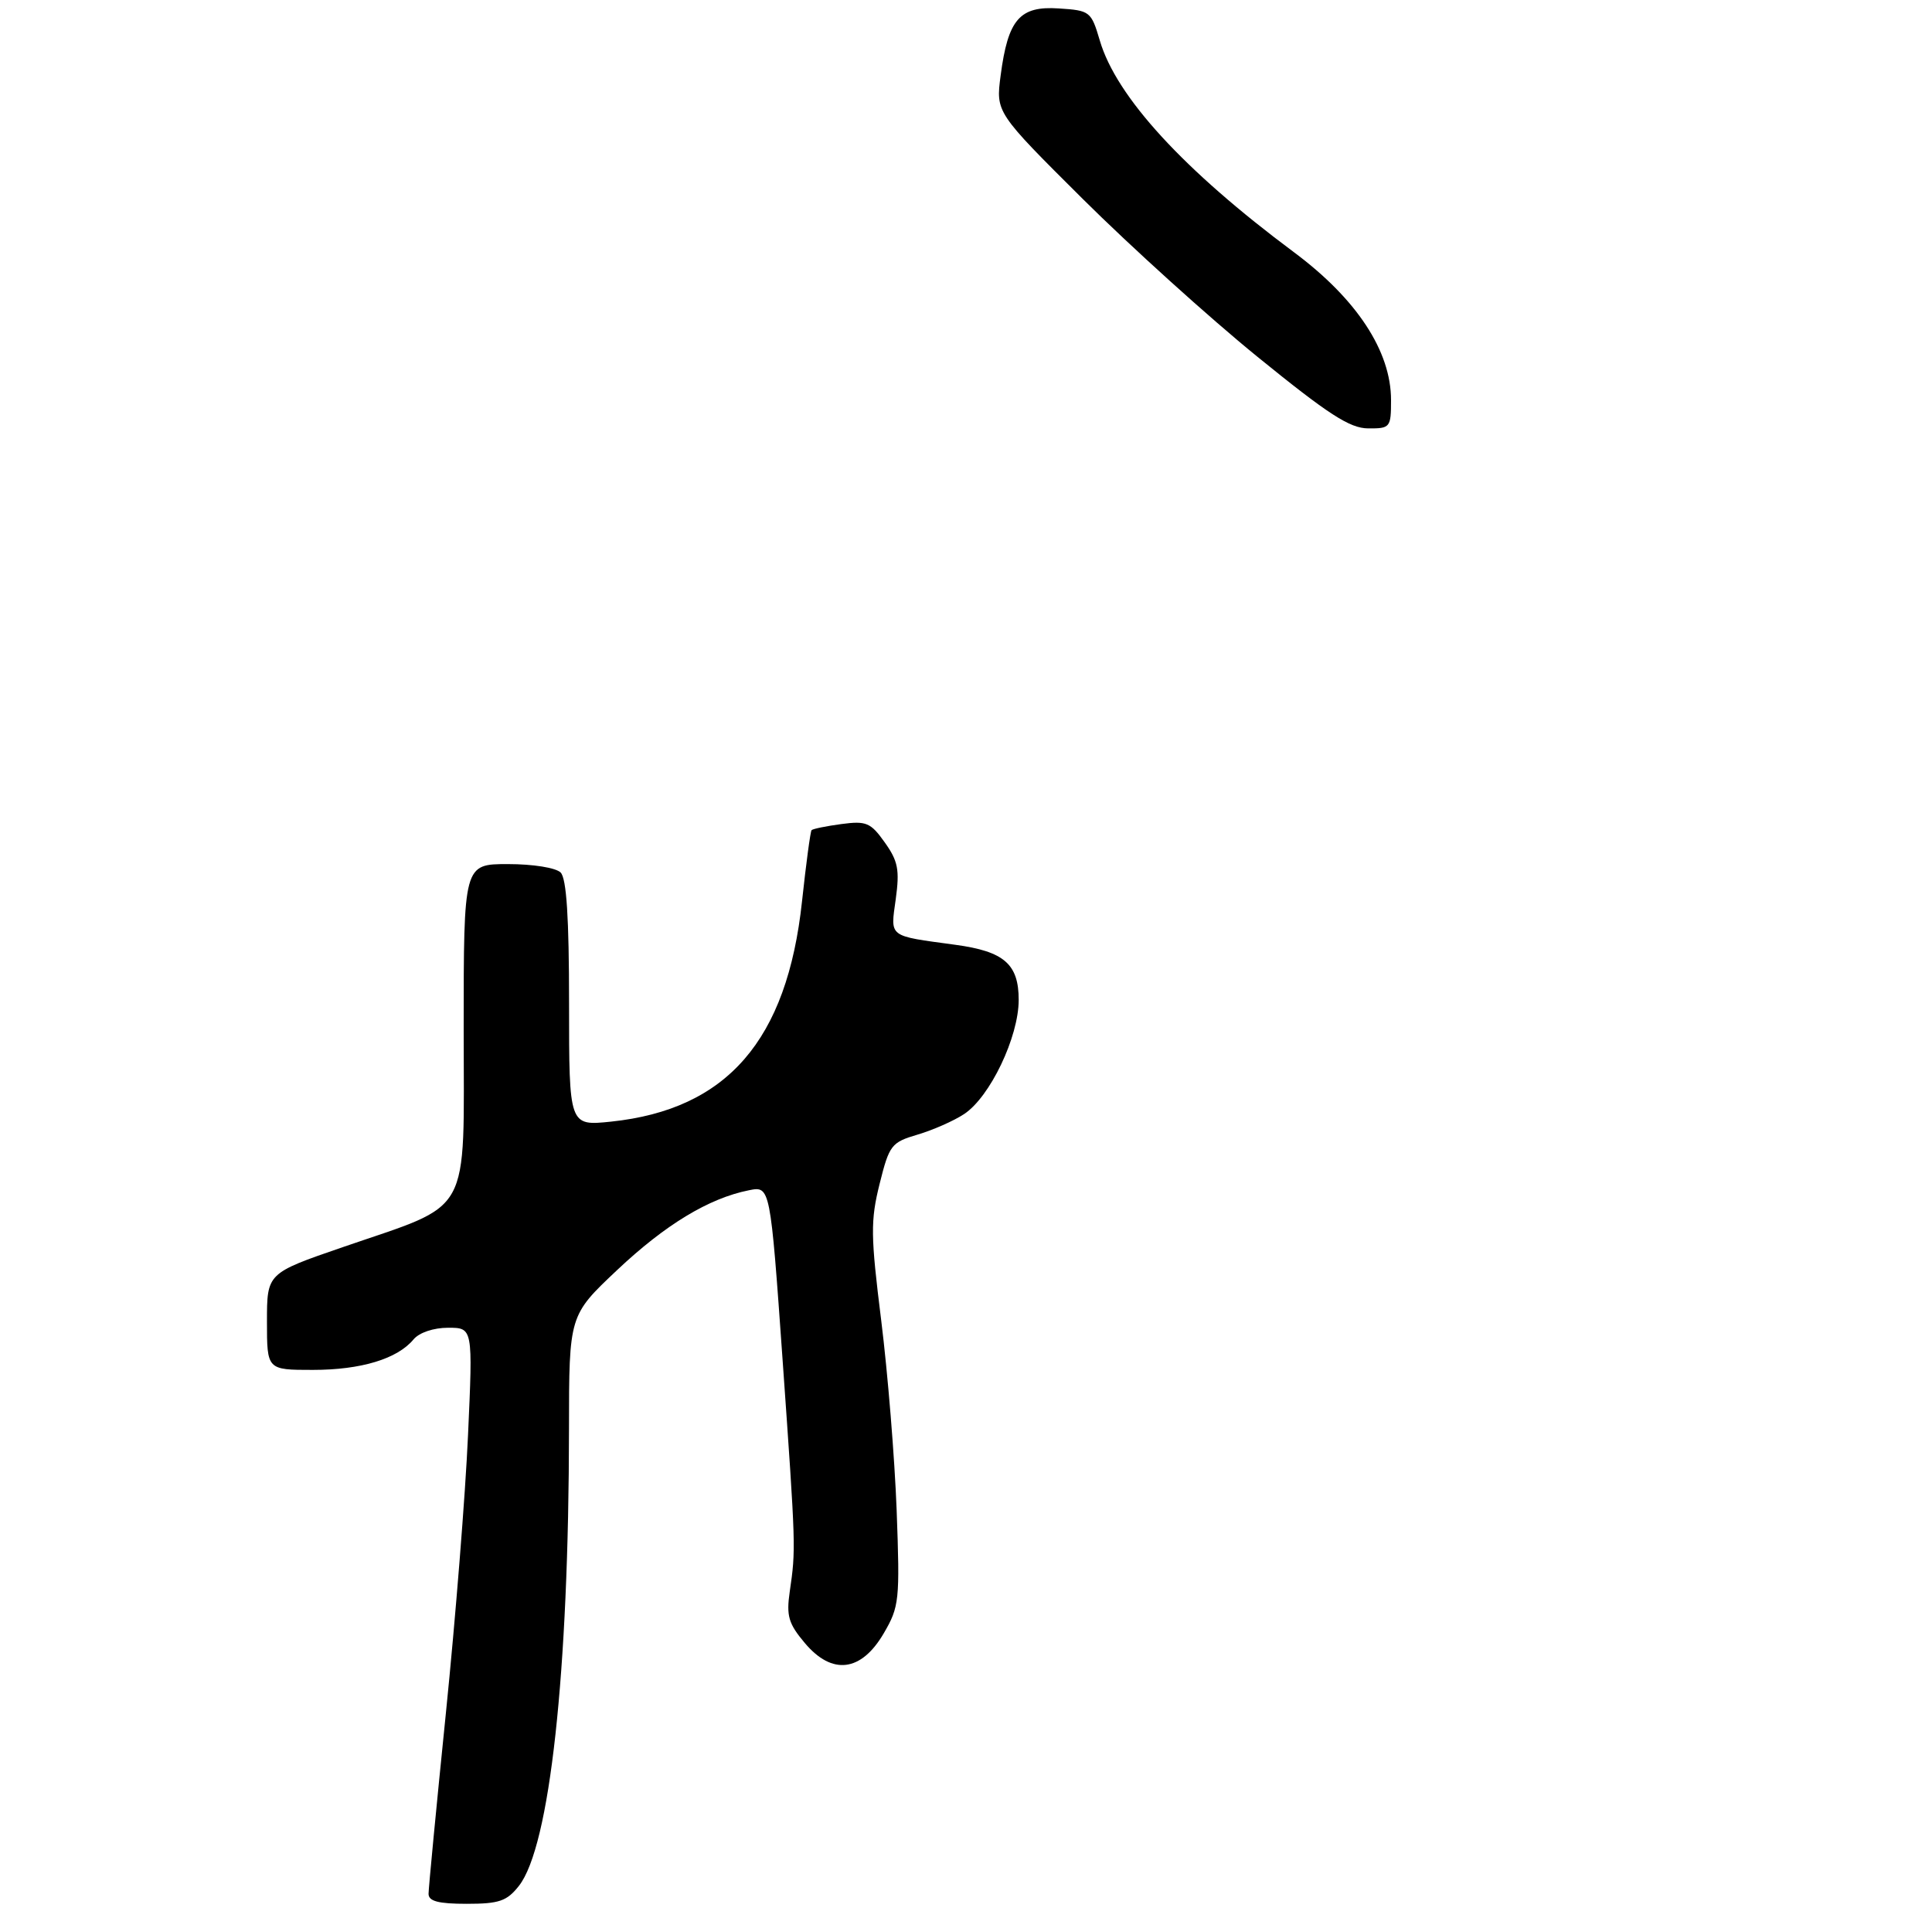 <?xml version="1.0" encoding="UTF-8" standalone="no"?>
<!DOCTYPE svg PUBLIC "-//W3C//DTD SVG 1.1//EN" "http://www.w3.org/Graphics/SVG/1.1/DTD/svg11.dtd" >
<svg xmlns="http://www.w3.org/2000/svg" xmlns:xlink="http://www.w3.org/1999/xlink" version="1.1" viewBox="0 0 275 273">
 <g >
 <path fill="currentColor"
d=" M 73.86 268.45 C 78.26 262.85 80.97 238.14 80.99 203.37 C 81.00 187.24 81.00 187.24 87.84 180.79 C 94.70 174.32 100.89 170.57 106.60 169.43 C 109.64 168.82 109.64 168.82 111.40 193.66 C 113.29 220.41 113.29 220.49 112.41 226.57 C 111.91 230.02 112.24 231.13 114.55 233.87 C 118.44 238.50 122.58 237.99 125.79 232.50 C 128.01 228.70 128.10 227.82 127.63 215.00 C 127.35 207.57 126.36 195.40 125.43 187.95 C 123.92 175.86 123.90 173.76 125.20 168.53 C 126.58 162.99 126.87 162.61 130.60 161.51 C 132.77 160.87 135.75 159.56 137.22 158.59 C 140.91 156.17 145.00 147.62 145.00 142.33 C 145.00 137.24 142.93 135.43 136.00 134.49 C 126.32 133.17 126.74 133.50 127.50 127.99 C 128.07 123.82 127.83 122.57 125.94 119.92 C 123.93 117.09 123.31 116.83 119.77 117.30 C 117.61 117.59 115.70 117.98 115.52 118.17 C 115.35 118.35 114.74 122.91 114.16 128.29 C 112.04 148.08 103.49 157.93 86.97 159.66 C 81.00 160.28 81.00 160.28 81.00 142.84 C 81.00 130.61 80.64 125.04 79.80 124.20 C 79.12 123.52 75.87 123.00 72.30 123.00 C 66.00 123.00 66.00 123.00 66.00 146.42 C 66.00 173.64 67.40 171.11 48.75 177.54 C 38.00 181.24 38.00 181.24 38.00 188.12 C 38.00 195.00 38.00 195.00 44.53 195.00 C 51.39 195.00 56.57 193.43 58.87 190.65 C 59.68 189.69 61.71 189.00 63.78 189.00 C 67.31 189.00 67.31 189.00 66.62 204.25 C 66.25 212.64 64.83 230.45 63.47 243.83 C 62.11 257.21 61.00 268.80 61.00 269.58 C 61.00 270.63 62.40 271.00 66.43 271.00 C 71.05 271.00 72.15 270.62 73.86 268.45 Z  M 198.00 56.95 C 198.00 49.99 193.13 42.57 184.19 35.91 C 168.46 24.20 158.90 13.77 156.55 5.78 C 155.32 1.62 155.16 1.49 150.70 1.20 C 145.14 0.83 143.48 2.74 142.43 10.75 C 141.74 16.00 141.74 16.00 154.12 28.32 C 160.93 35.09 172.12 45.21 179.00 50.80 C 189.08 58.99 192.13 60.97 194.75 60.98 C 197.88 61.00 198.00 60.86 198.00 56.95 Z "/>
</g>
</svg>